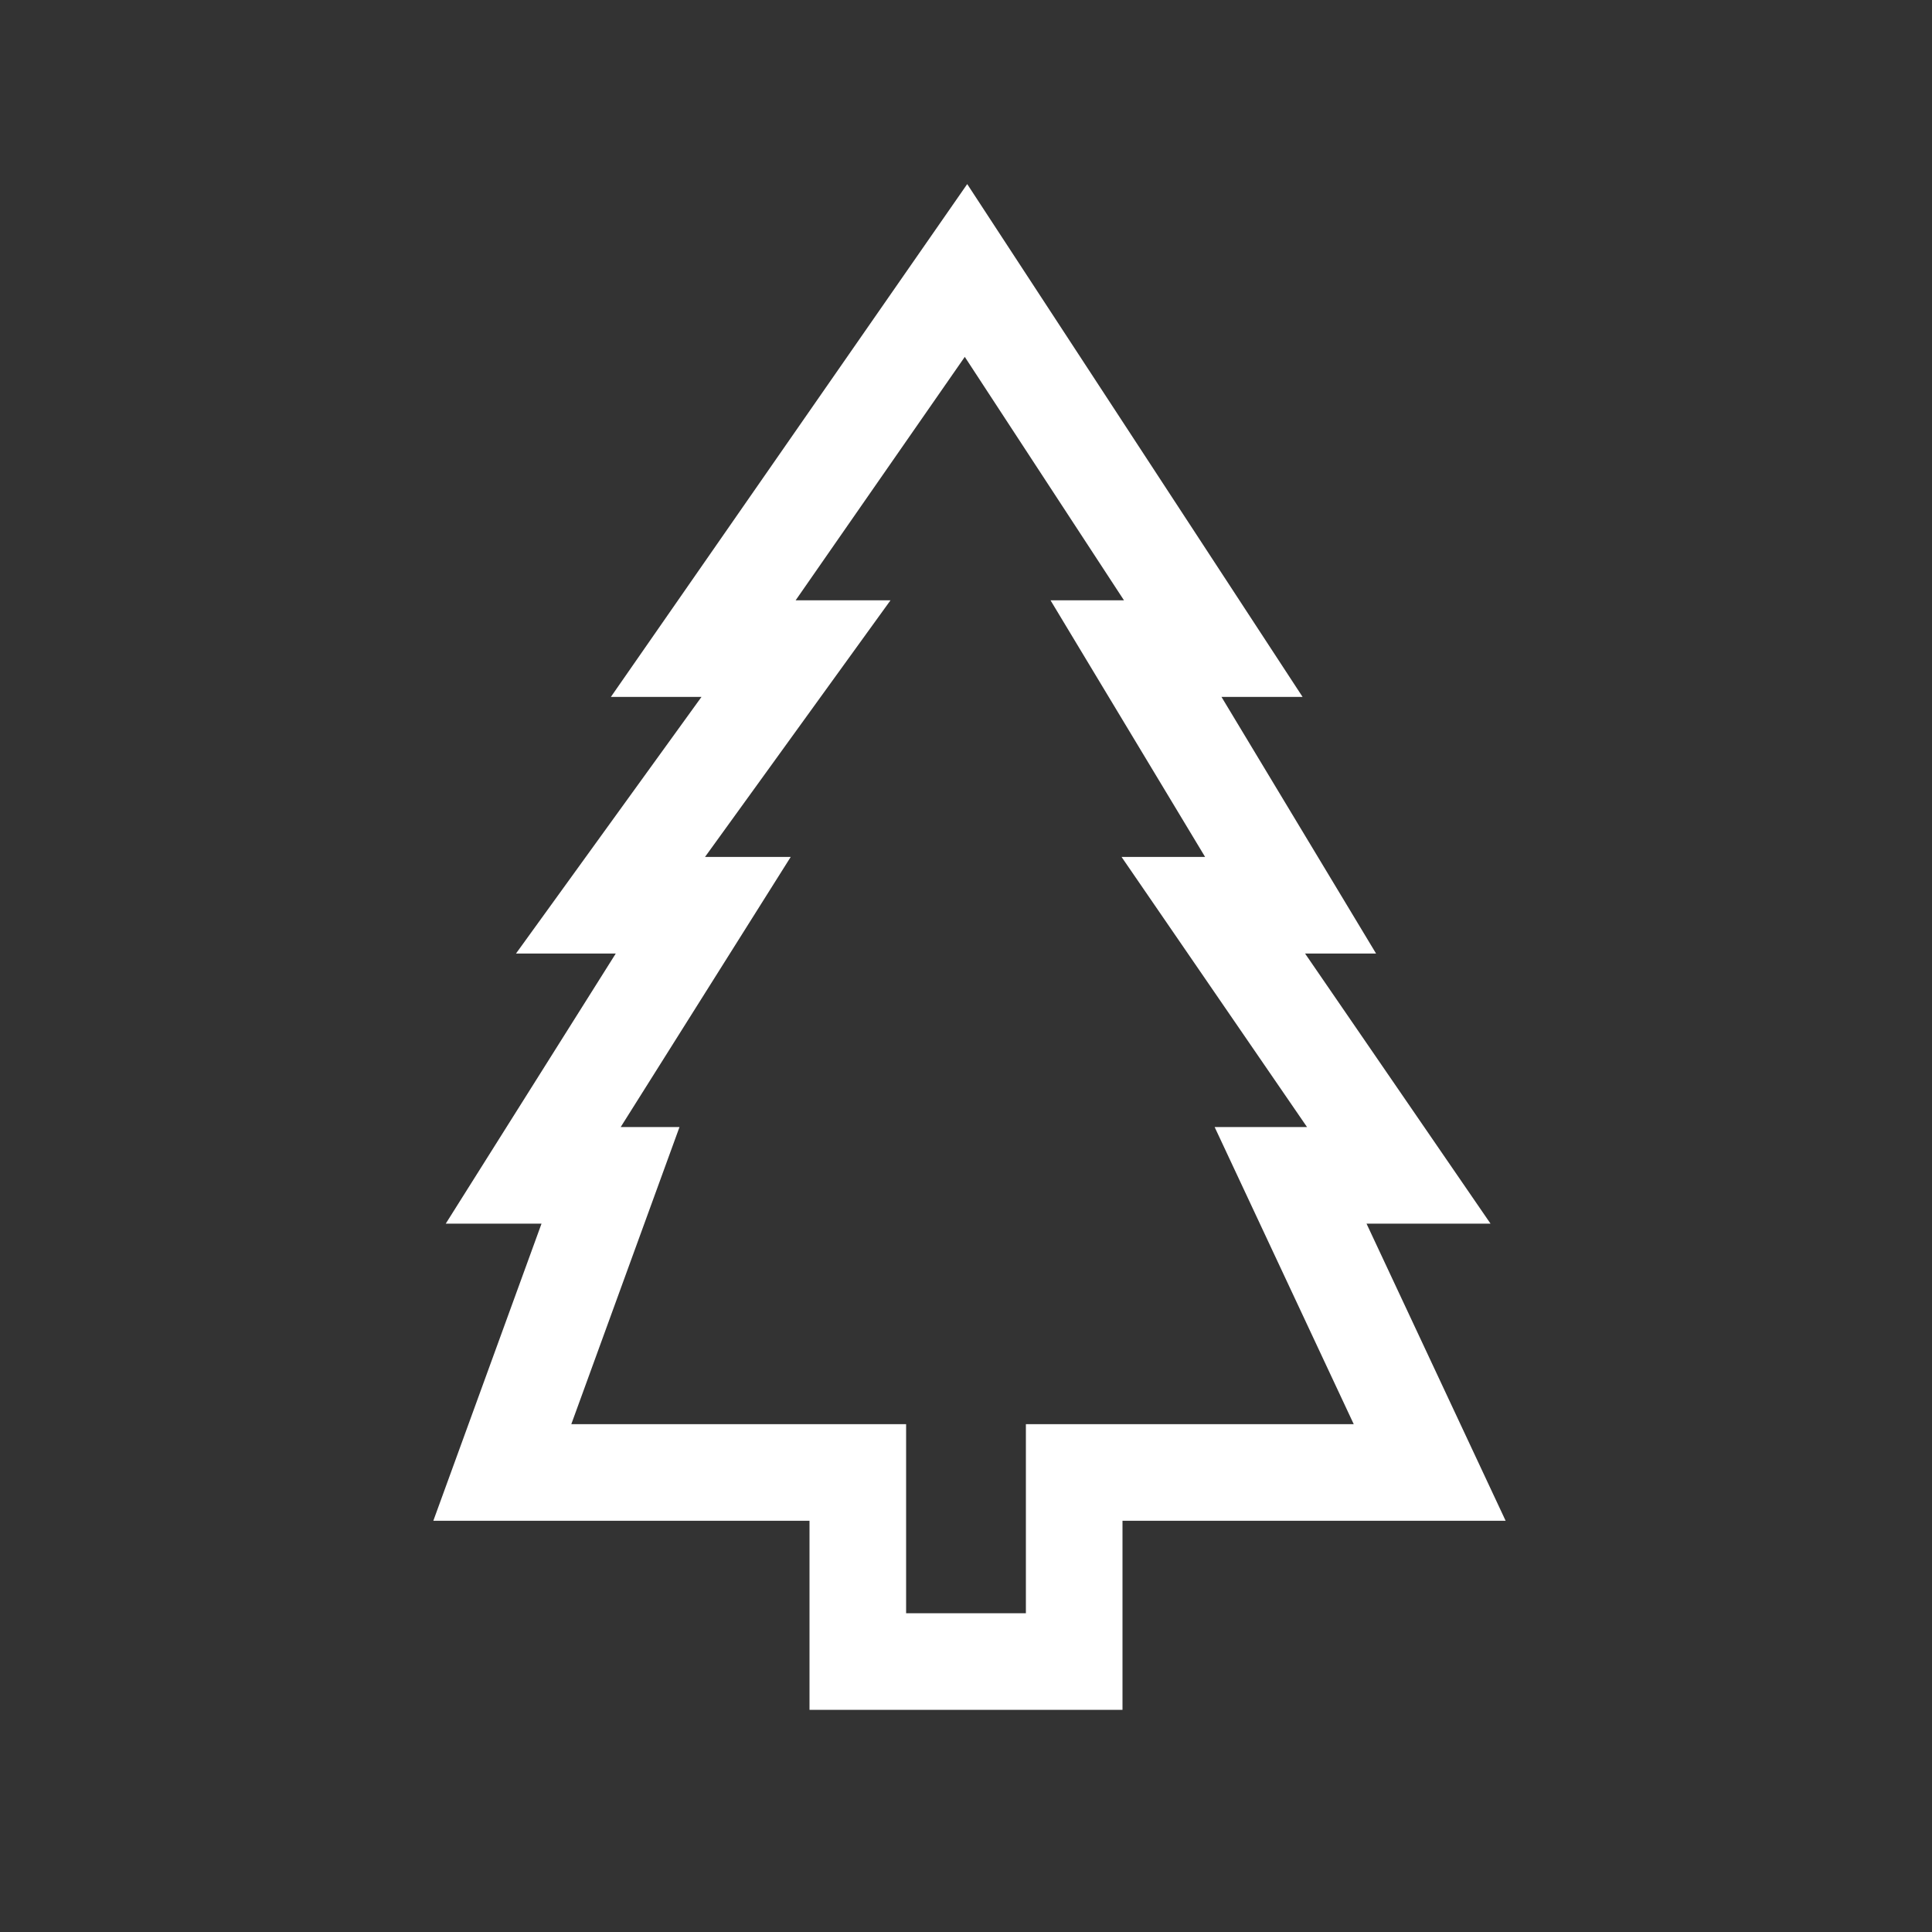 <svg width="100" height="100" viewBox="0 0 100 100" fill="none" xmlns="http://www.w3.org/2000/svg">
<rect x="0" y="0" width="100" height="100" fill="#333333" stroke="none"/>
<path d="M36.4 33.573L50 14L62.8 33.573H58.8L66.8 46.854H62.8L72.4 60.835H66.8L74 76.214H55.6V86H44.4V76.214H26L31.6 60.835H27.6L36.4 46.854H31.6L41.2 33.573H36.4Z" stroke="white" stroke-width="5"/>
</svg>
